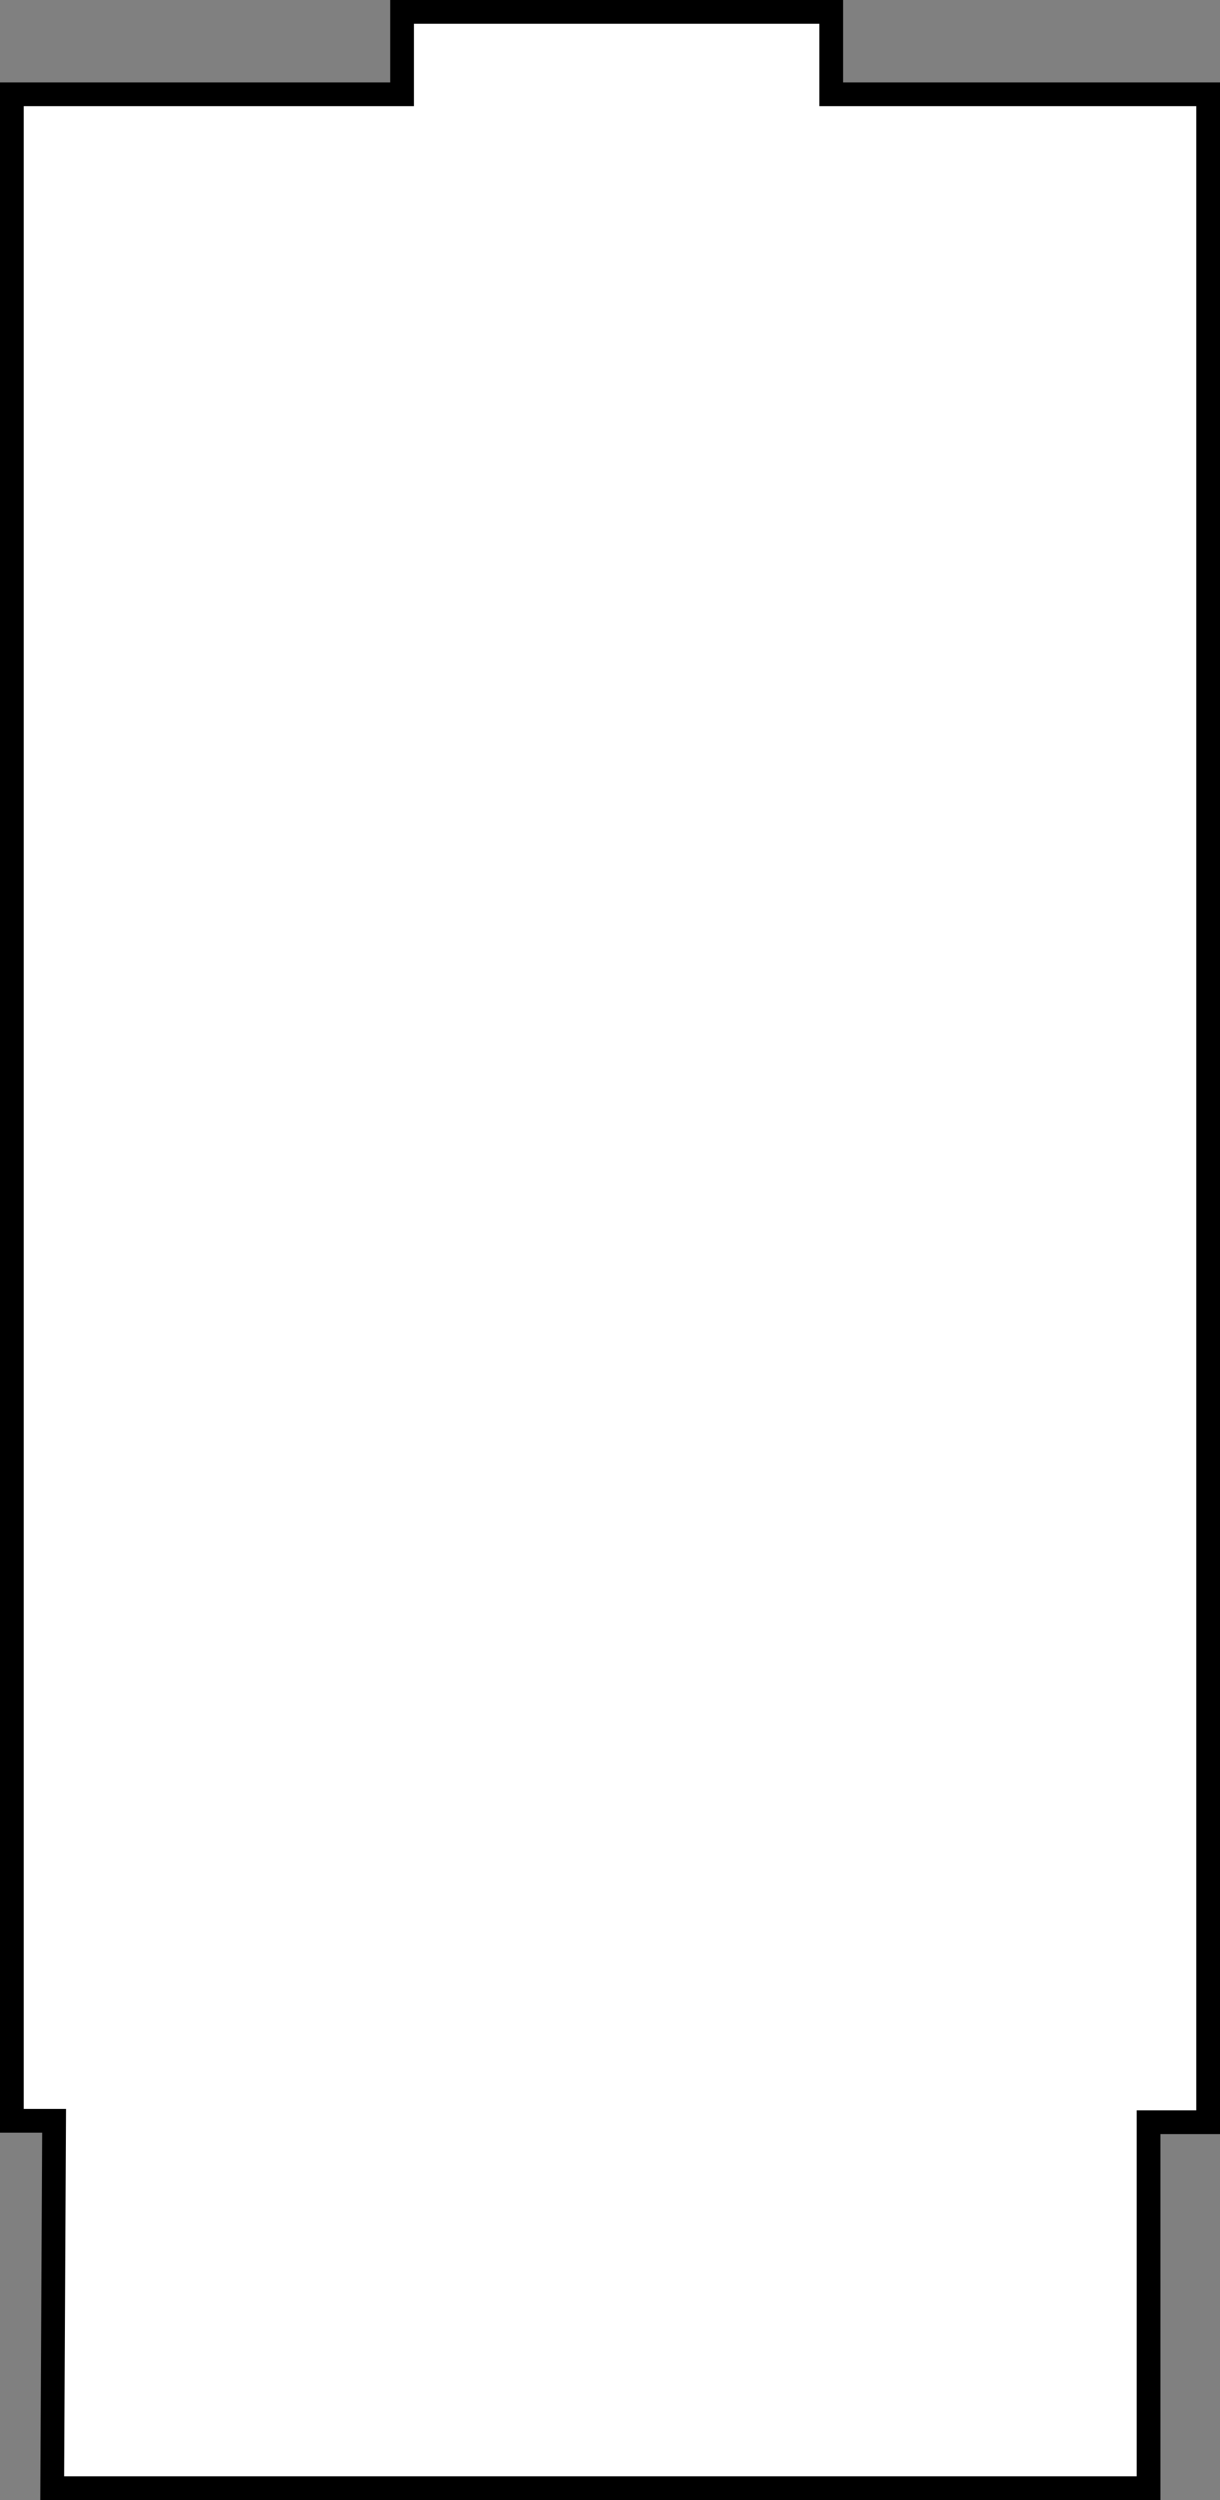 <?xml version="1.0" encoding="UTF-8" standalone="no"?>
<!-- Generator: Adobe Illustrator 23.0.3, SVG Export Plug-In . SVG Version: 6.00 Build 0)  -->

<svg
   xmlns:dc="http://purl.org/dc/elements/1.1/"
   xmlns:cc="http://creativecommons.org/ns#"
   xmlns:rdf="http://www.w3.org/1999/02/22-rdf-syntax-ns#"
   xmlns:svg="http://www.w3.org/2000/svg"
   xmlns="http://www.w3.org/2000/svg"
   xmlns:sodipodi="http://sodipodi.sourceforge.net/DTD/sodipodi-0.dtd"
   xmlns:inkscape="http://www.inkscape.org/namespaces/inkscape"
   version="1.1"
   id="Layer_1"
   x="0px"
   y="0px"
   viewBox="0 0 51.4 105.27"
   xml:space="preserve"
   sodipodi:docname="adafruit-ftdi-friend.svg"
   width="51.4"
   height="105.27"
   inkscape:version="0.92.2 5c3e80d, 2017-08-06"><rect x="0" y="0" width="51.4" height="105.27" fill="#808080" stroke="none"/><defs
     id="defs20" /><sodipodi:namedview
     pagecolor="#ffffff"
     bordercolor="#666666"
     borderopacity="1"
     objecttolerance="10"
     gridtolerance="10"
     guidetolerance="10"
     inkscape:pageopacity="0"
     inkscape:pageshadow="2"
     inkscape:window-width="640"
     inkscape:window-height="480"
     id="namedview18"
     showgrid="false"
     inkscape:zoom="0.65555556"
     inkscape:cx="25.3"
     inkscape:cy="52.53"
     inkscape:window-x="0"
     inkscape:window-y="0"
     inkscape:window-maximized="0"
     inkscape:current-layer="Layer_1" /><style
     type="text/css"
     id="style13">
	.st0{fill:#FFFFFF;stroke:#000000;stroke-miterlimit:10;}
</style><polygon
     class="st0"
     points="155.2,131.23 171.64,131.23 171.64,127.76 189.72,127.76 189.72,131.23 205.6,131.23 205.6,216.62 203.09,216.62 203.09,232.03 156.9,232.03 156.98,216.56 155.2,216.56 "
     id="polygon15"
     style="fill:#ffffff;stroke:#000000;stroke-miterlimit:10"
     transform="translate(-154.7,-127.26)" /></svg>